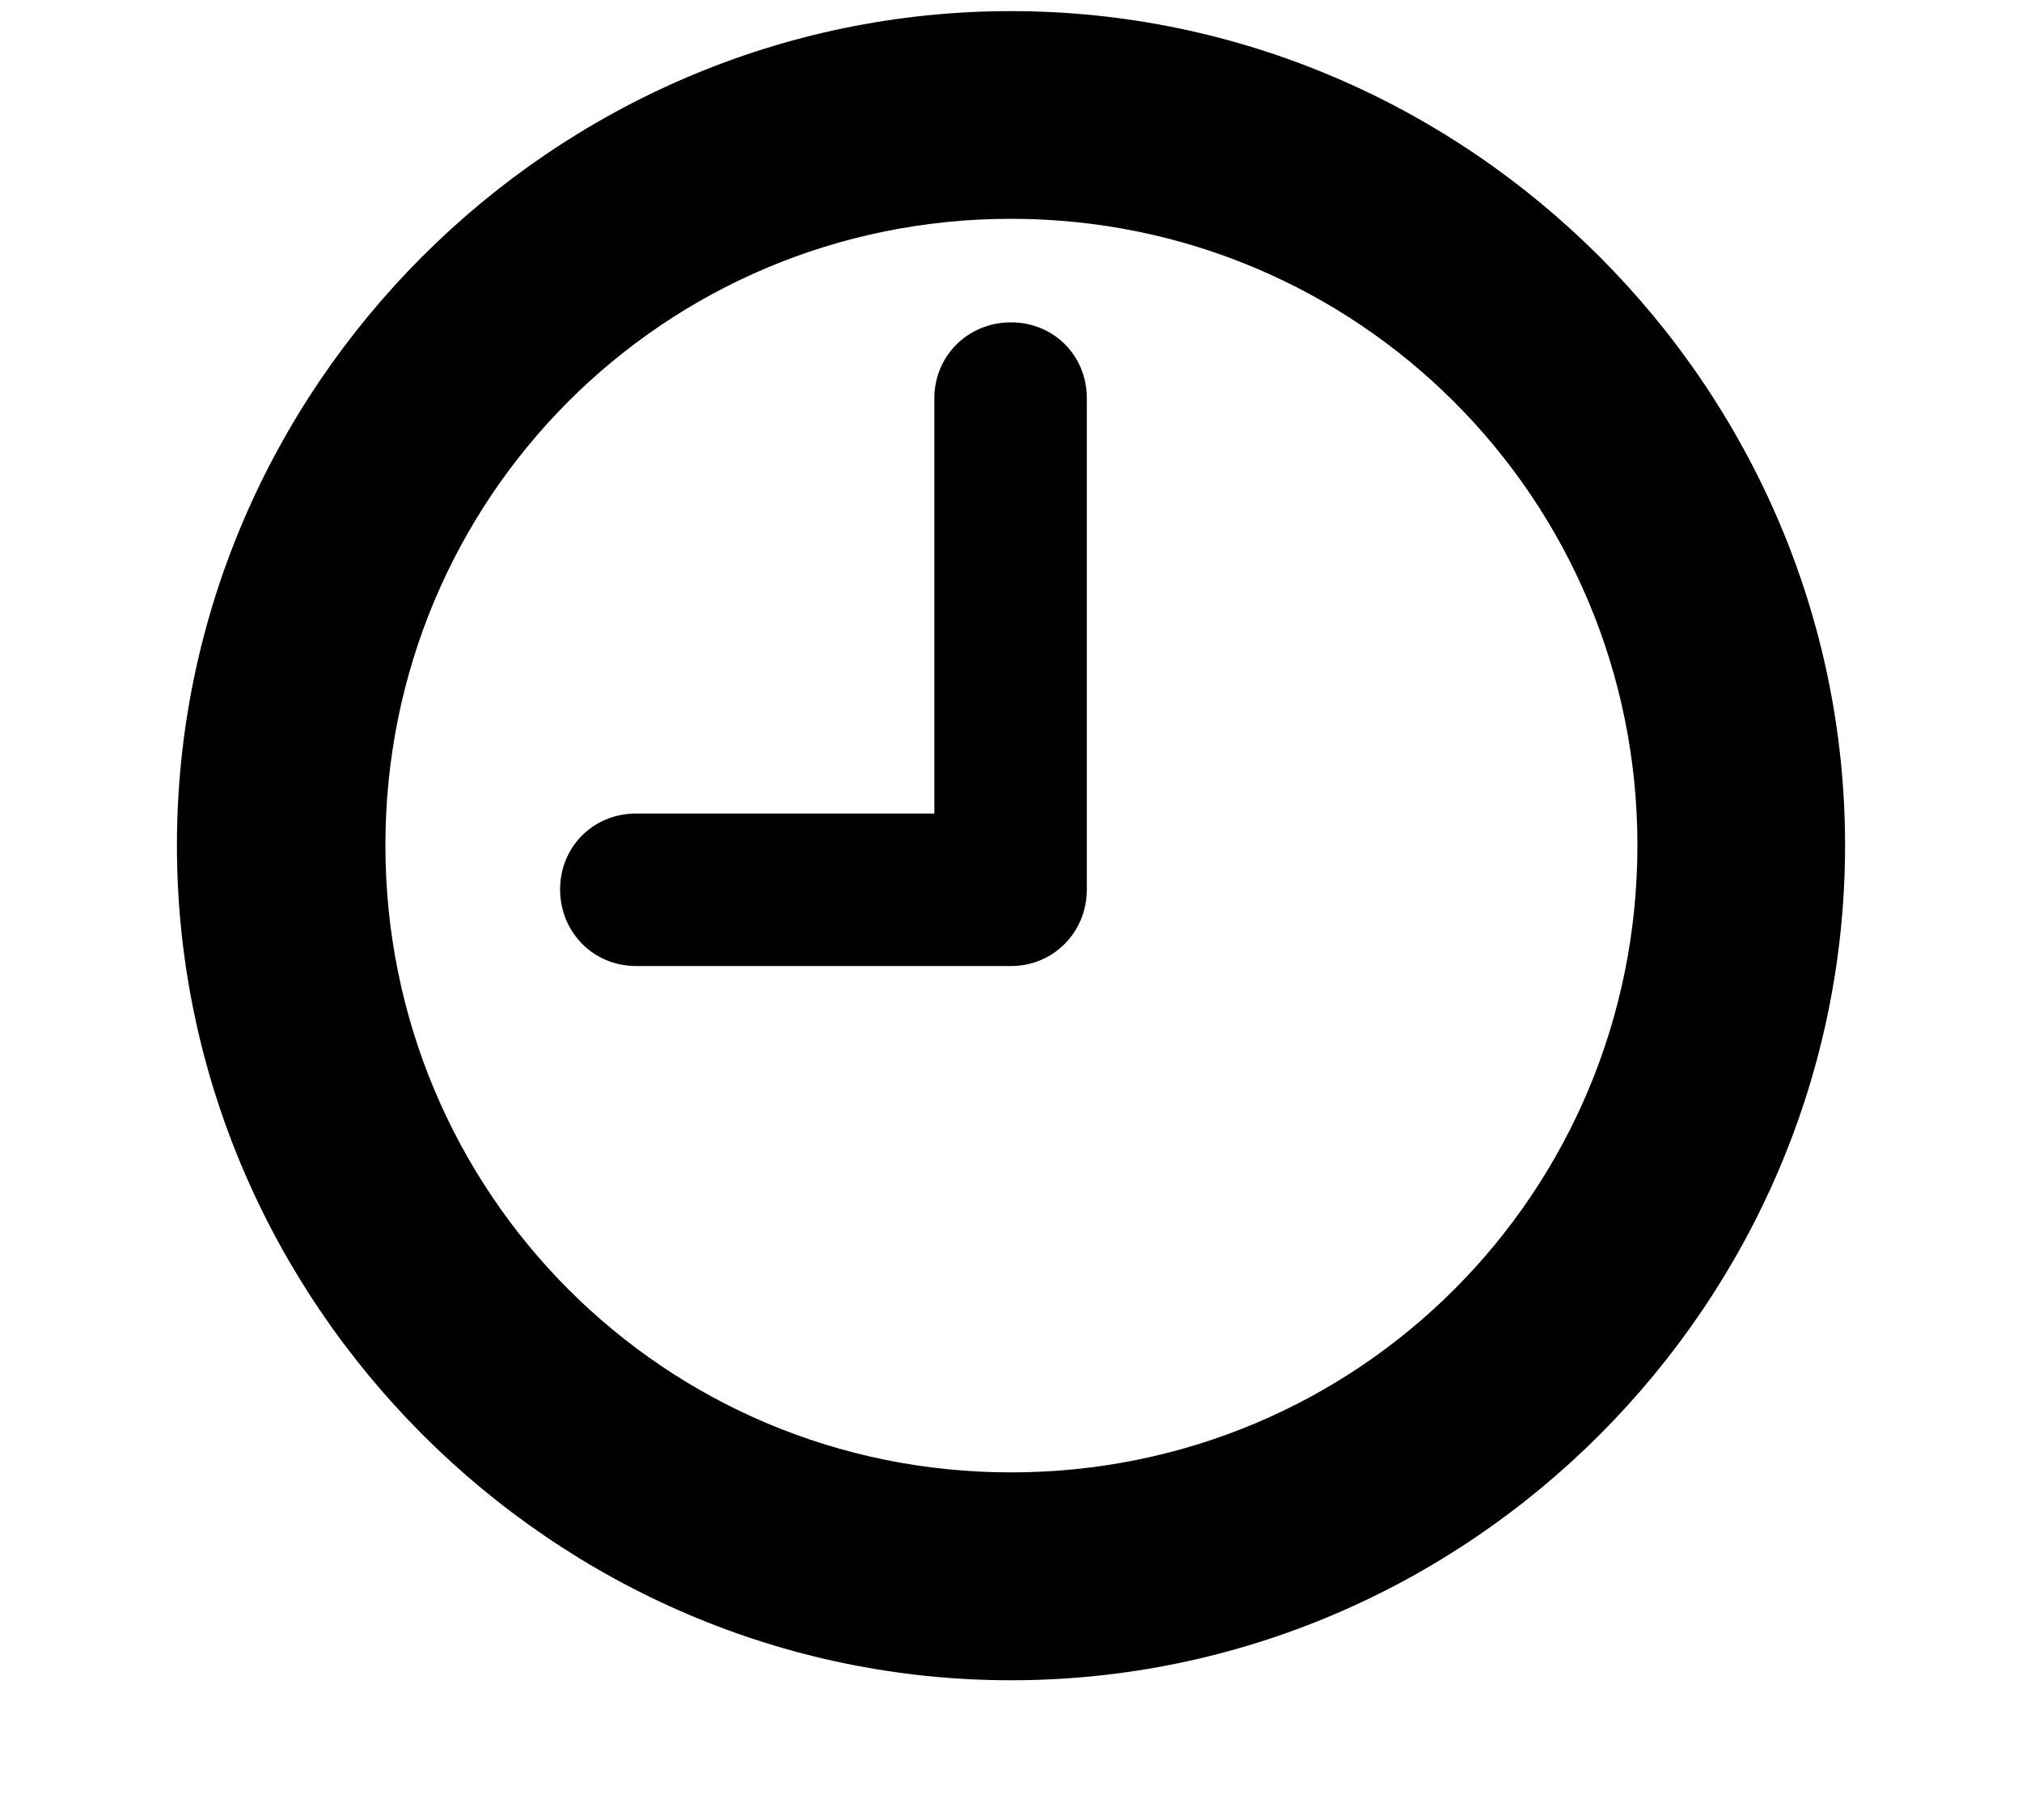 <svg width="10" height="9" viewBox="0 0 10 9" xmlns="http://www.w3.org/2000/svg">
<path d="M5 8.309C7.266 8.309 9.125 6.445 9.125 4.18C9.125 1.918 7.262 0.055 5 0.055C2.734 0.055 0.875 1.918 0.875 4.18C0.875 6.445 2.738 8.309 5 8.309ZM5 7.281C3.285 7.281 1.906 5.898 1.906 4.18C1.906 2.465 3.281 1.082 5 1.082C6.715 1.082 8.098 2.465 8.098 4.18C8.098 5.898 6.719 7.281 5 7.281ZM3.145 4.777H5C5.211 4.777 5.375 4.609 5.375 4.398V1.969C5.375 1.758 5.211 1.594 5 1.594C4.789 1.594 4.621 1.758 4.621 1.969V4.023H3.145C2.934 4.023 2.77 4.188 2.77 4.398C2.77 4.609 2.934 4.777 3.145 4.777Z"/>
</svg>
